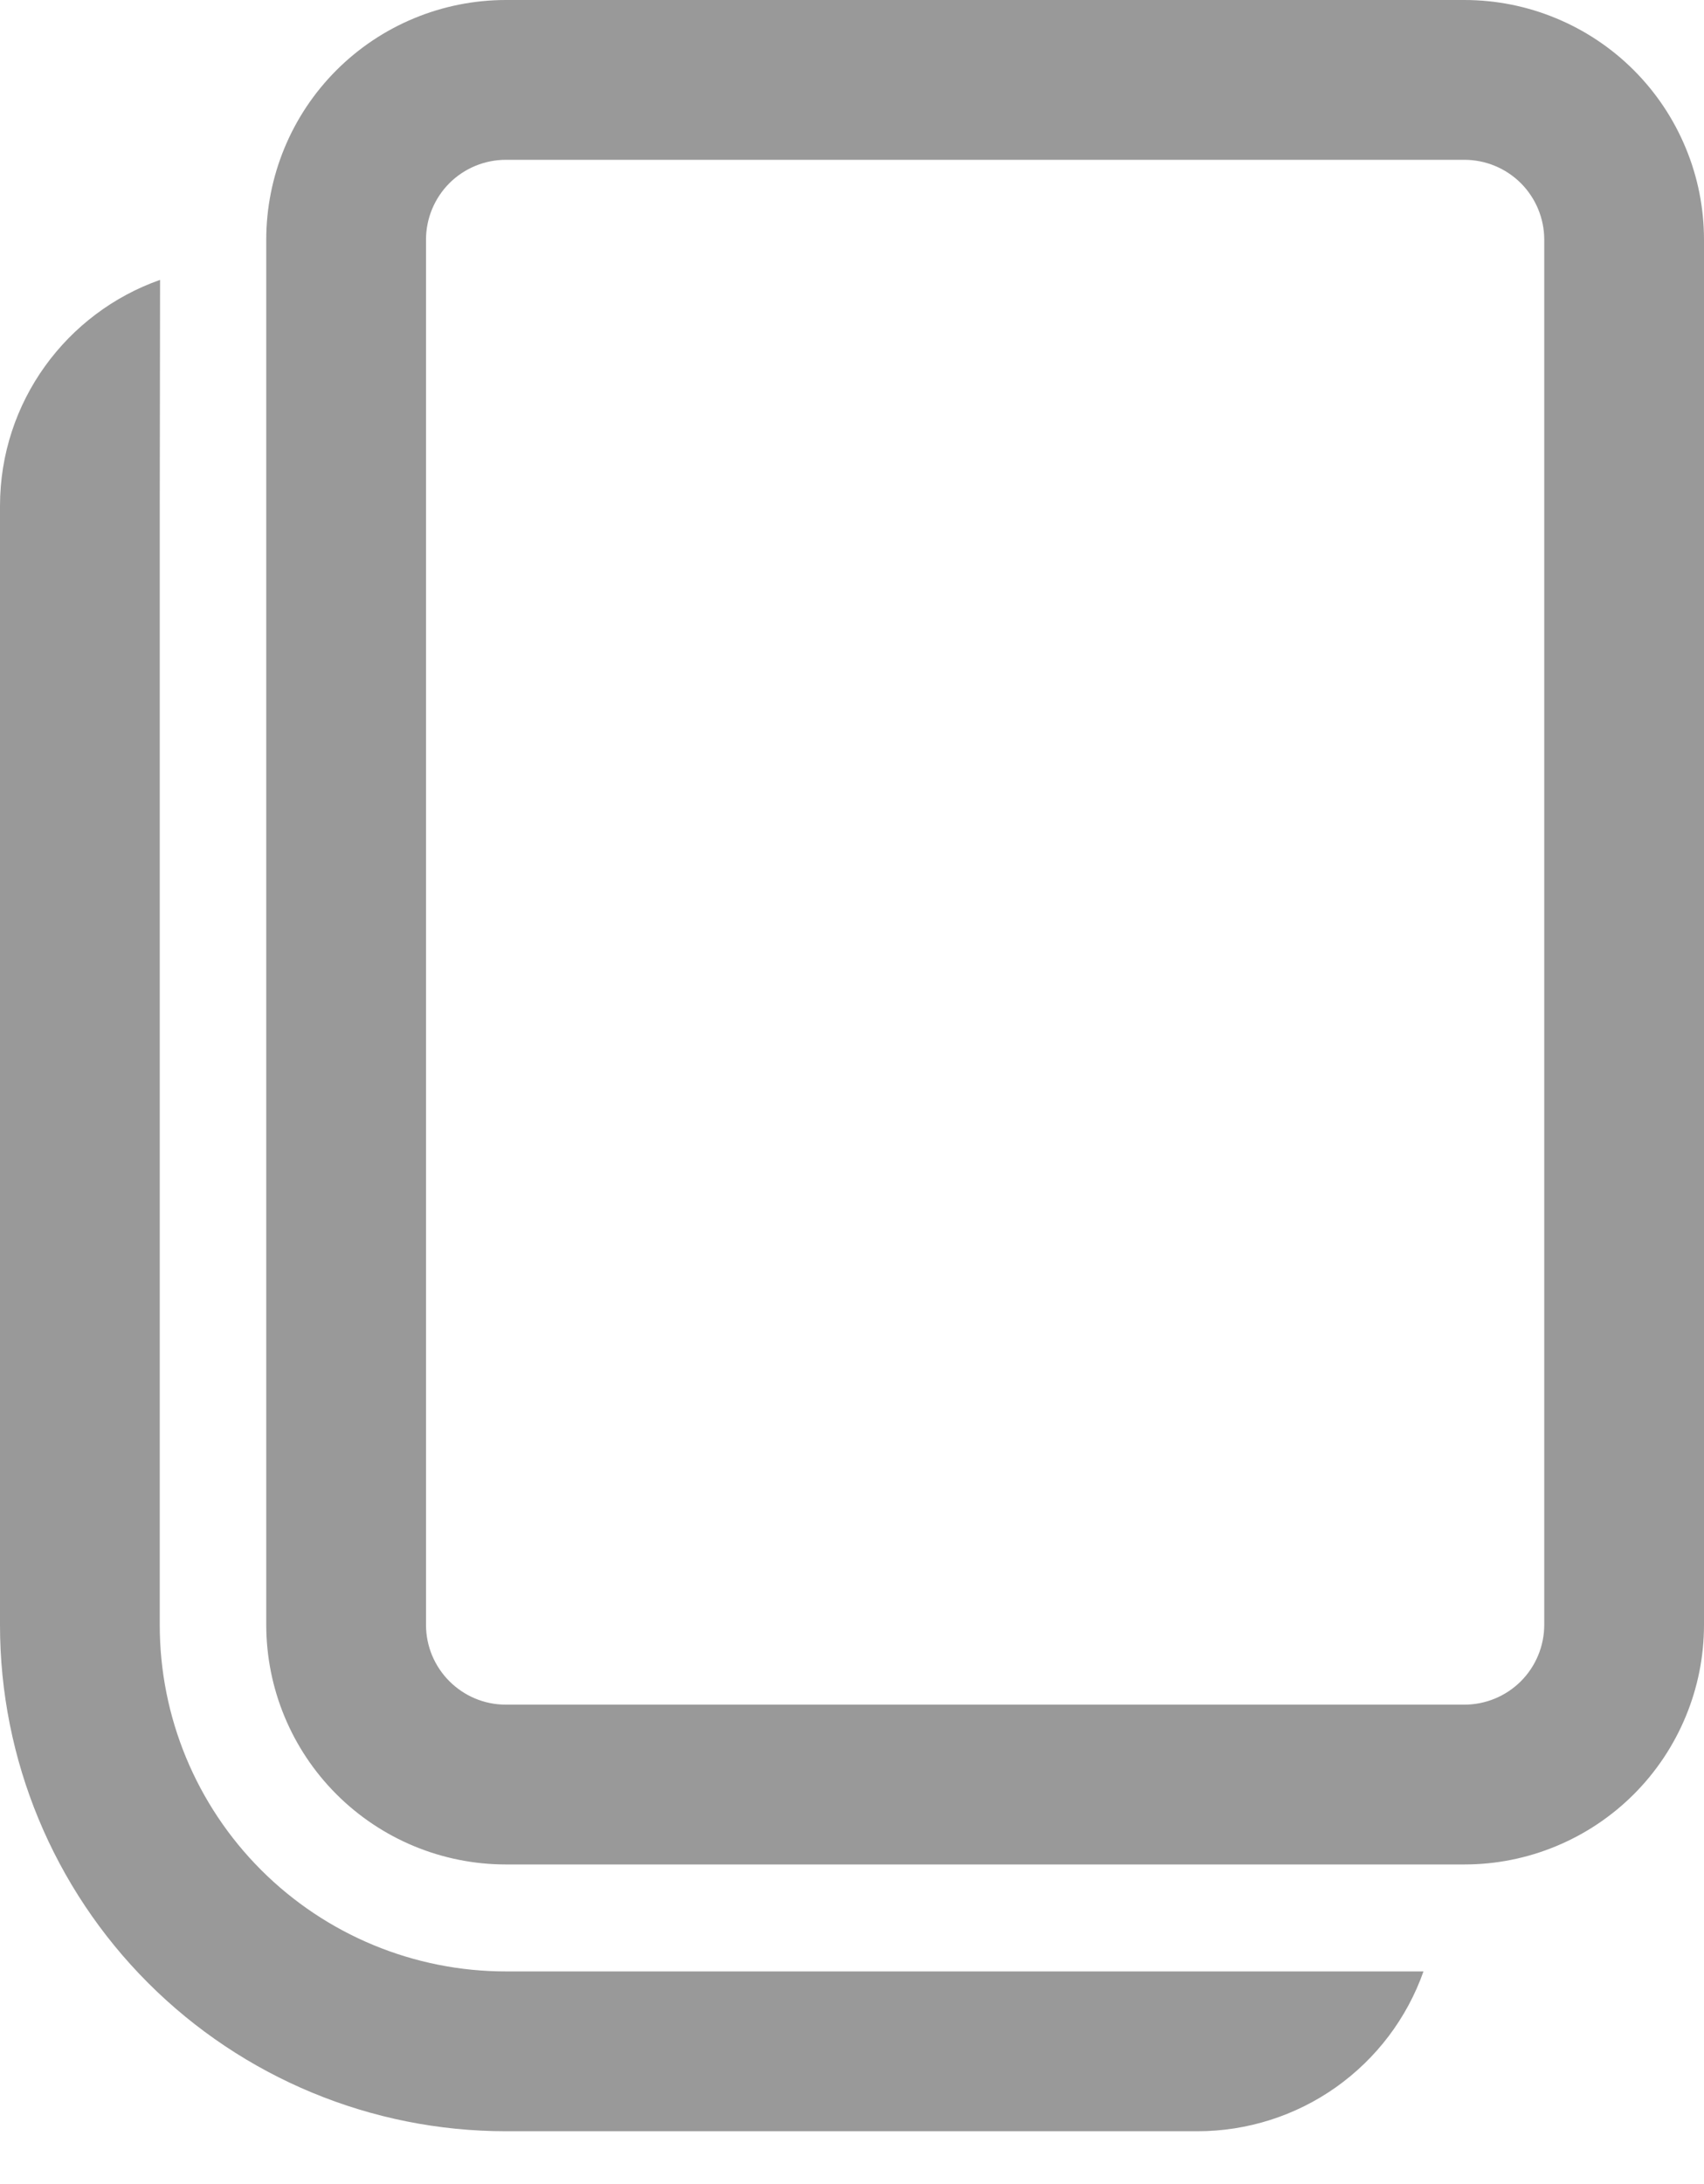 <svg width="32" height="41" viewBox="0 0 32 41" fill="none" xmlns="http://www.w3.org/2000/svg">
<path d="M3.006 5.254L3 9.5V30.508C3 32.232 3.685 33.885 4.904 35.104C6.123 36.323 7.776 37.008 9.5 37.008H26.732C26.422 37.886 25.847 38.645 25.087 39.183C24.327 39.72 23.419 40.008 22.488 40.008H9.5C6.98 40.008 4.564 39.007 2.782 37.225C1.001 35.444 0 33.028 0 30.508V9.5C0 7.54 1.254 5.87 3.006 5.254ZM27.5 0C28.091 0 28.676 0.116 29.222 0.343C29.768 0.569 30.264 0.9 30.682 1.318C31.1 1.736 31.431 2.232 31.657 2.778C31.884 3.324 32 3.909 32 4.5V30.5C32 31.091 31.884 31.676 31.657 32.222C31.431 32.768 31.1 33.264 30.682 33.682C30.264 34.1 29.768 34.431 29.222 34.657C28.676 34.884 28.091 35 27.5 35H9.5C8.307 35 7.162 34.526 6.318 33.682C5.474 32.838 5 31.694 5 30.5V4.5C5 3.307 5.474 2.162 6.318 1.318C7.162 0.474 8.307 0 9.5 0H27.5ZM27.5 3H9.5C9.102 3 8.721 3.158 8.439 3.439C8.158 3.721 8 4.102 8 4.5V30.5C8 31.328 8.672 32 9.5 32H27.5C27.898 32 28.279 31.842 28.561 31.561C28.842 31.279 29 30.898 29 30.5V4.5C29 4.102 28.842 3.721 28.561 3.439C28.279 3.158 27.898 3 27.5 3Z" fill="black" fill-opacity="0.4"/>
</svg>
